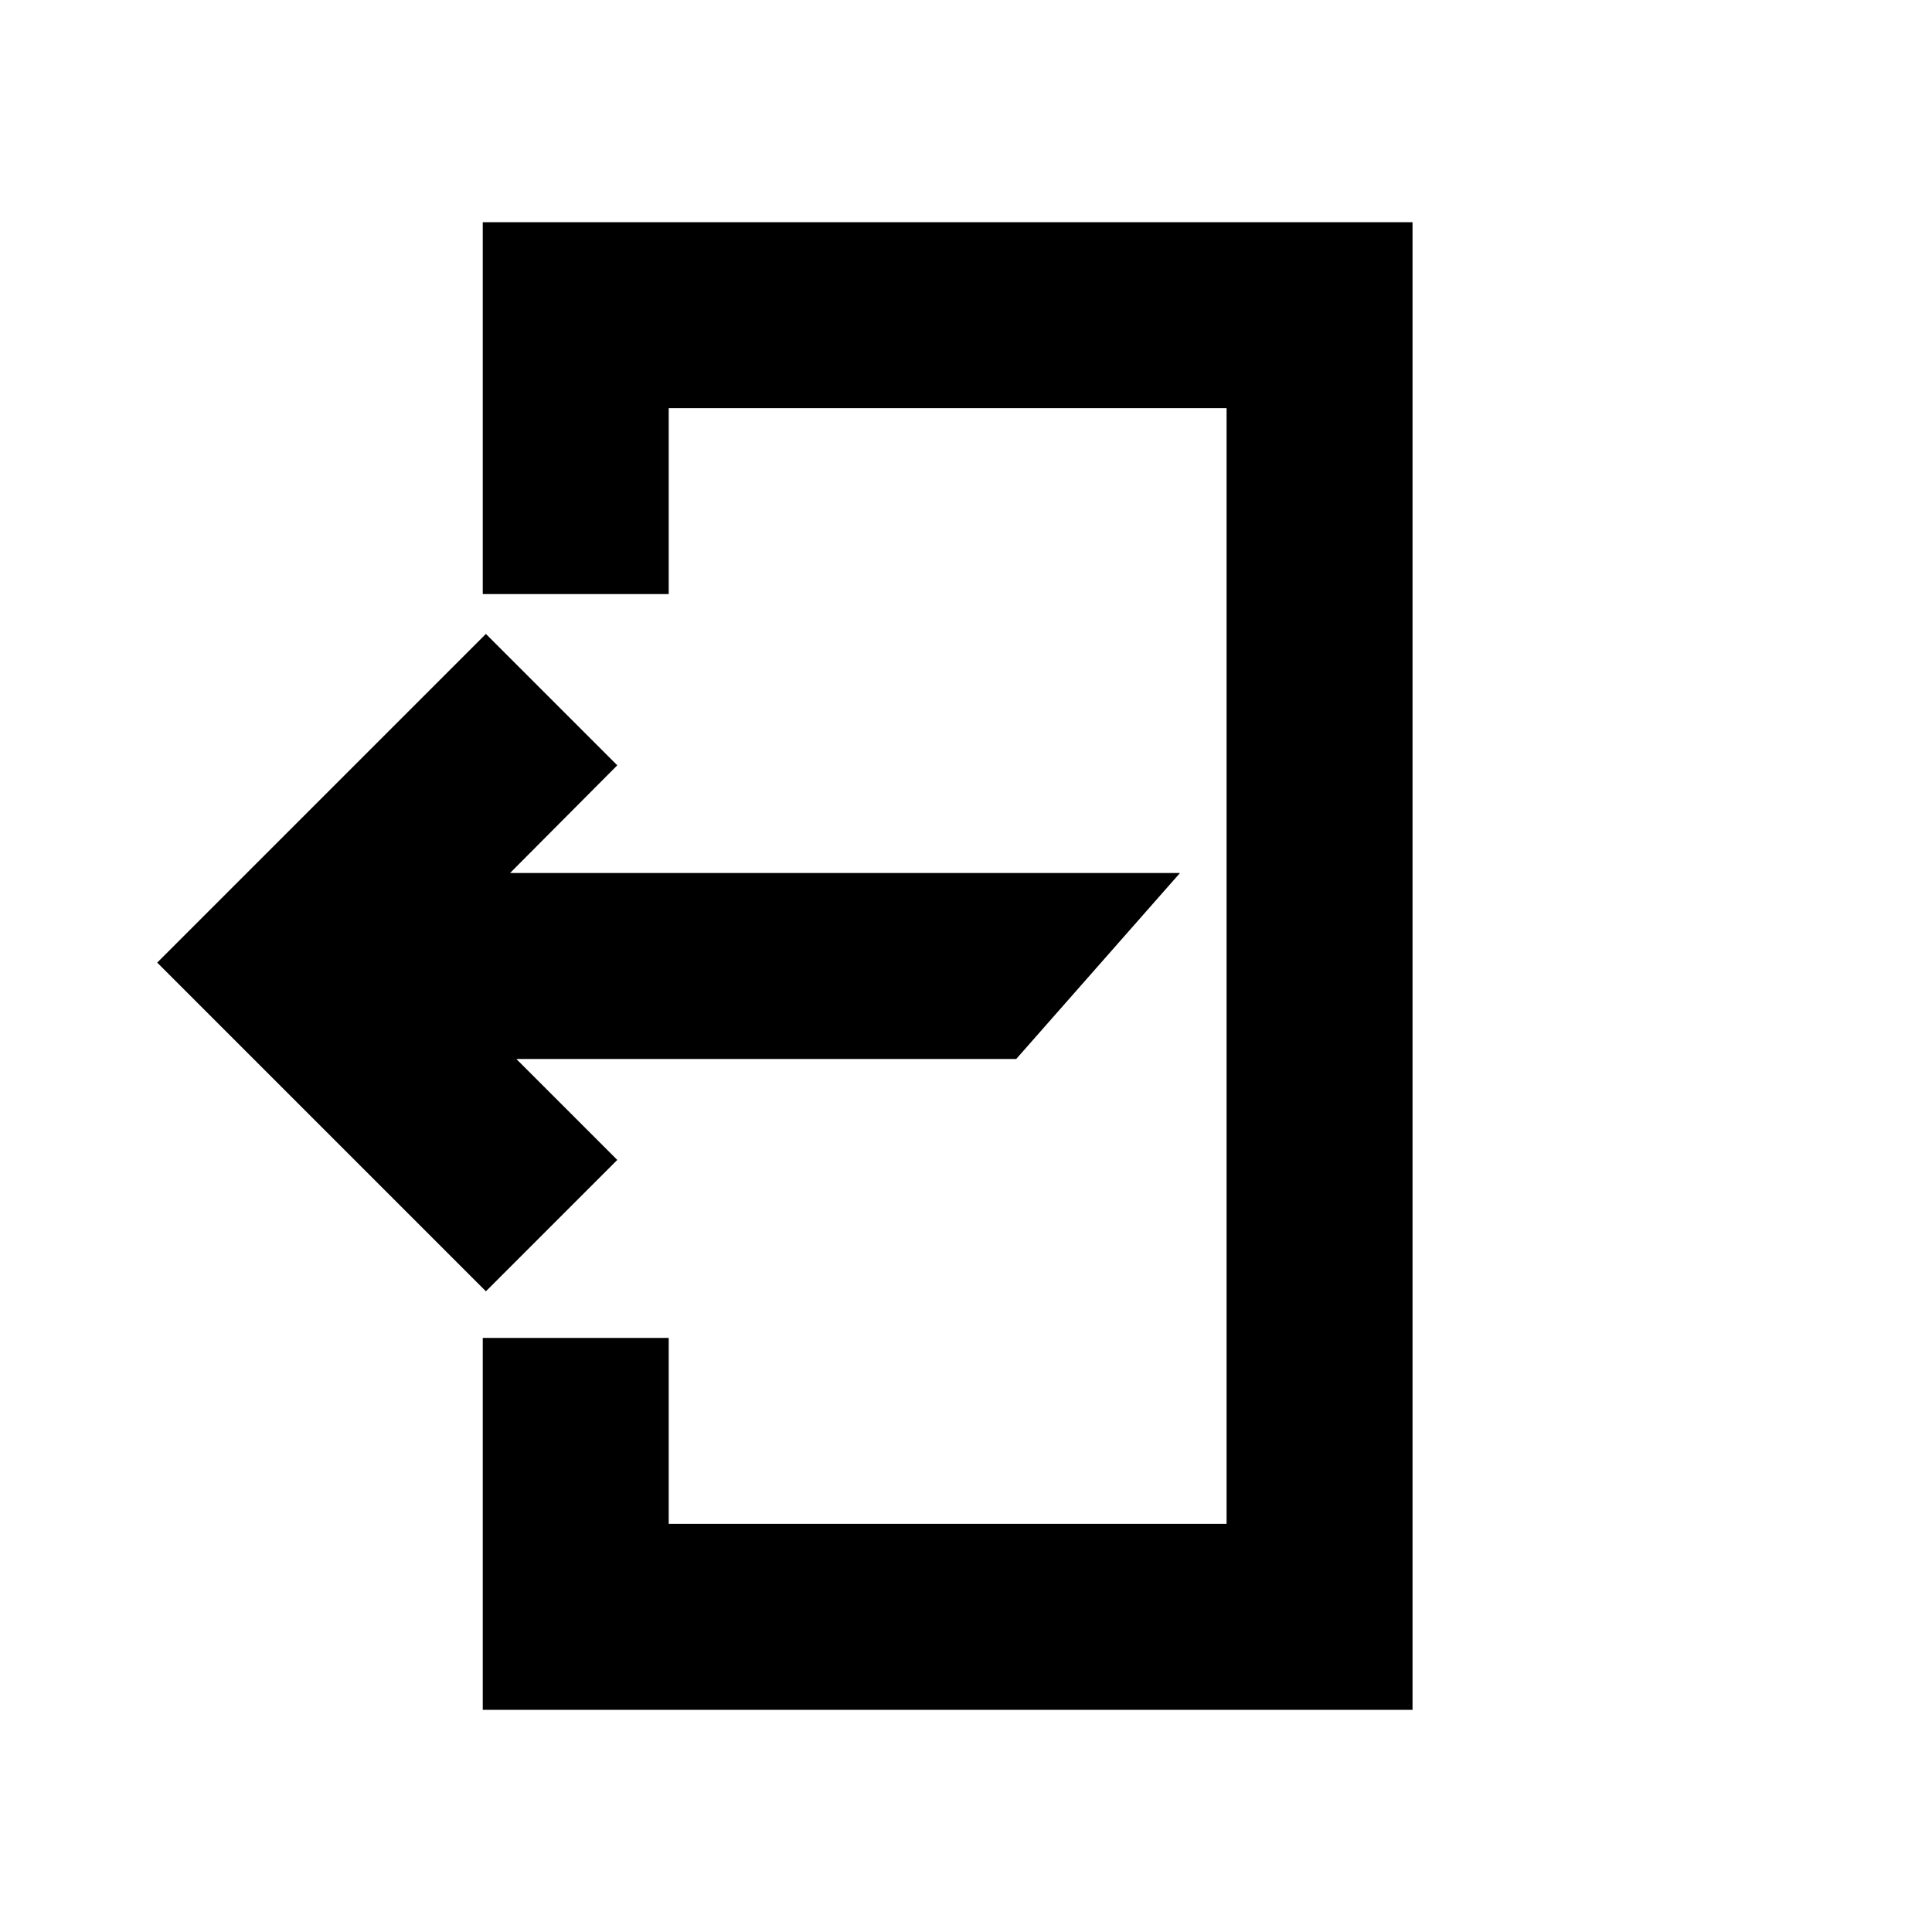 <?xml version="1.0" encoding="utf-8"?>
<!-- Generator: Adobe Illustrator 18.1.0, SVG Export Plug-In . SVG Version: 6.00 Build 0)  -->
<svg version="1.1" id="Layer_1" xmlns="http://www.w3.org/2000/svg" xmlns:xlink="http://www.w3.org/1999/xlink" x="0px" y="0px"
	 viewBox="-94 -4 800 800" enable-background="new -94 -4 800 800" xml:space="preserve">
<path d="M117.2,357.5h277.4l-67.8,77h-207l41.8,41.8l-54.4,54.4L-28.9,394.6l136.1-136.1l54.4,54.4L117.2,357.5z M105.9,550h77v77
	h231V165h-231v77h-77V88h385v616h-385V550z"/>
</svg>
